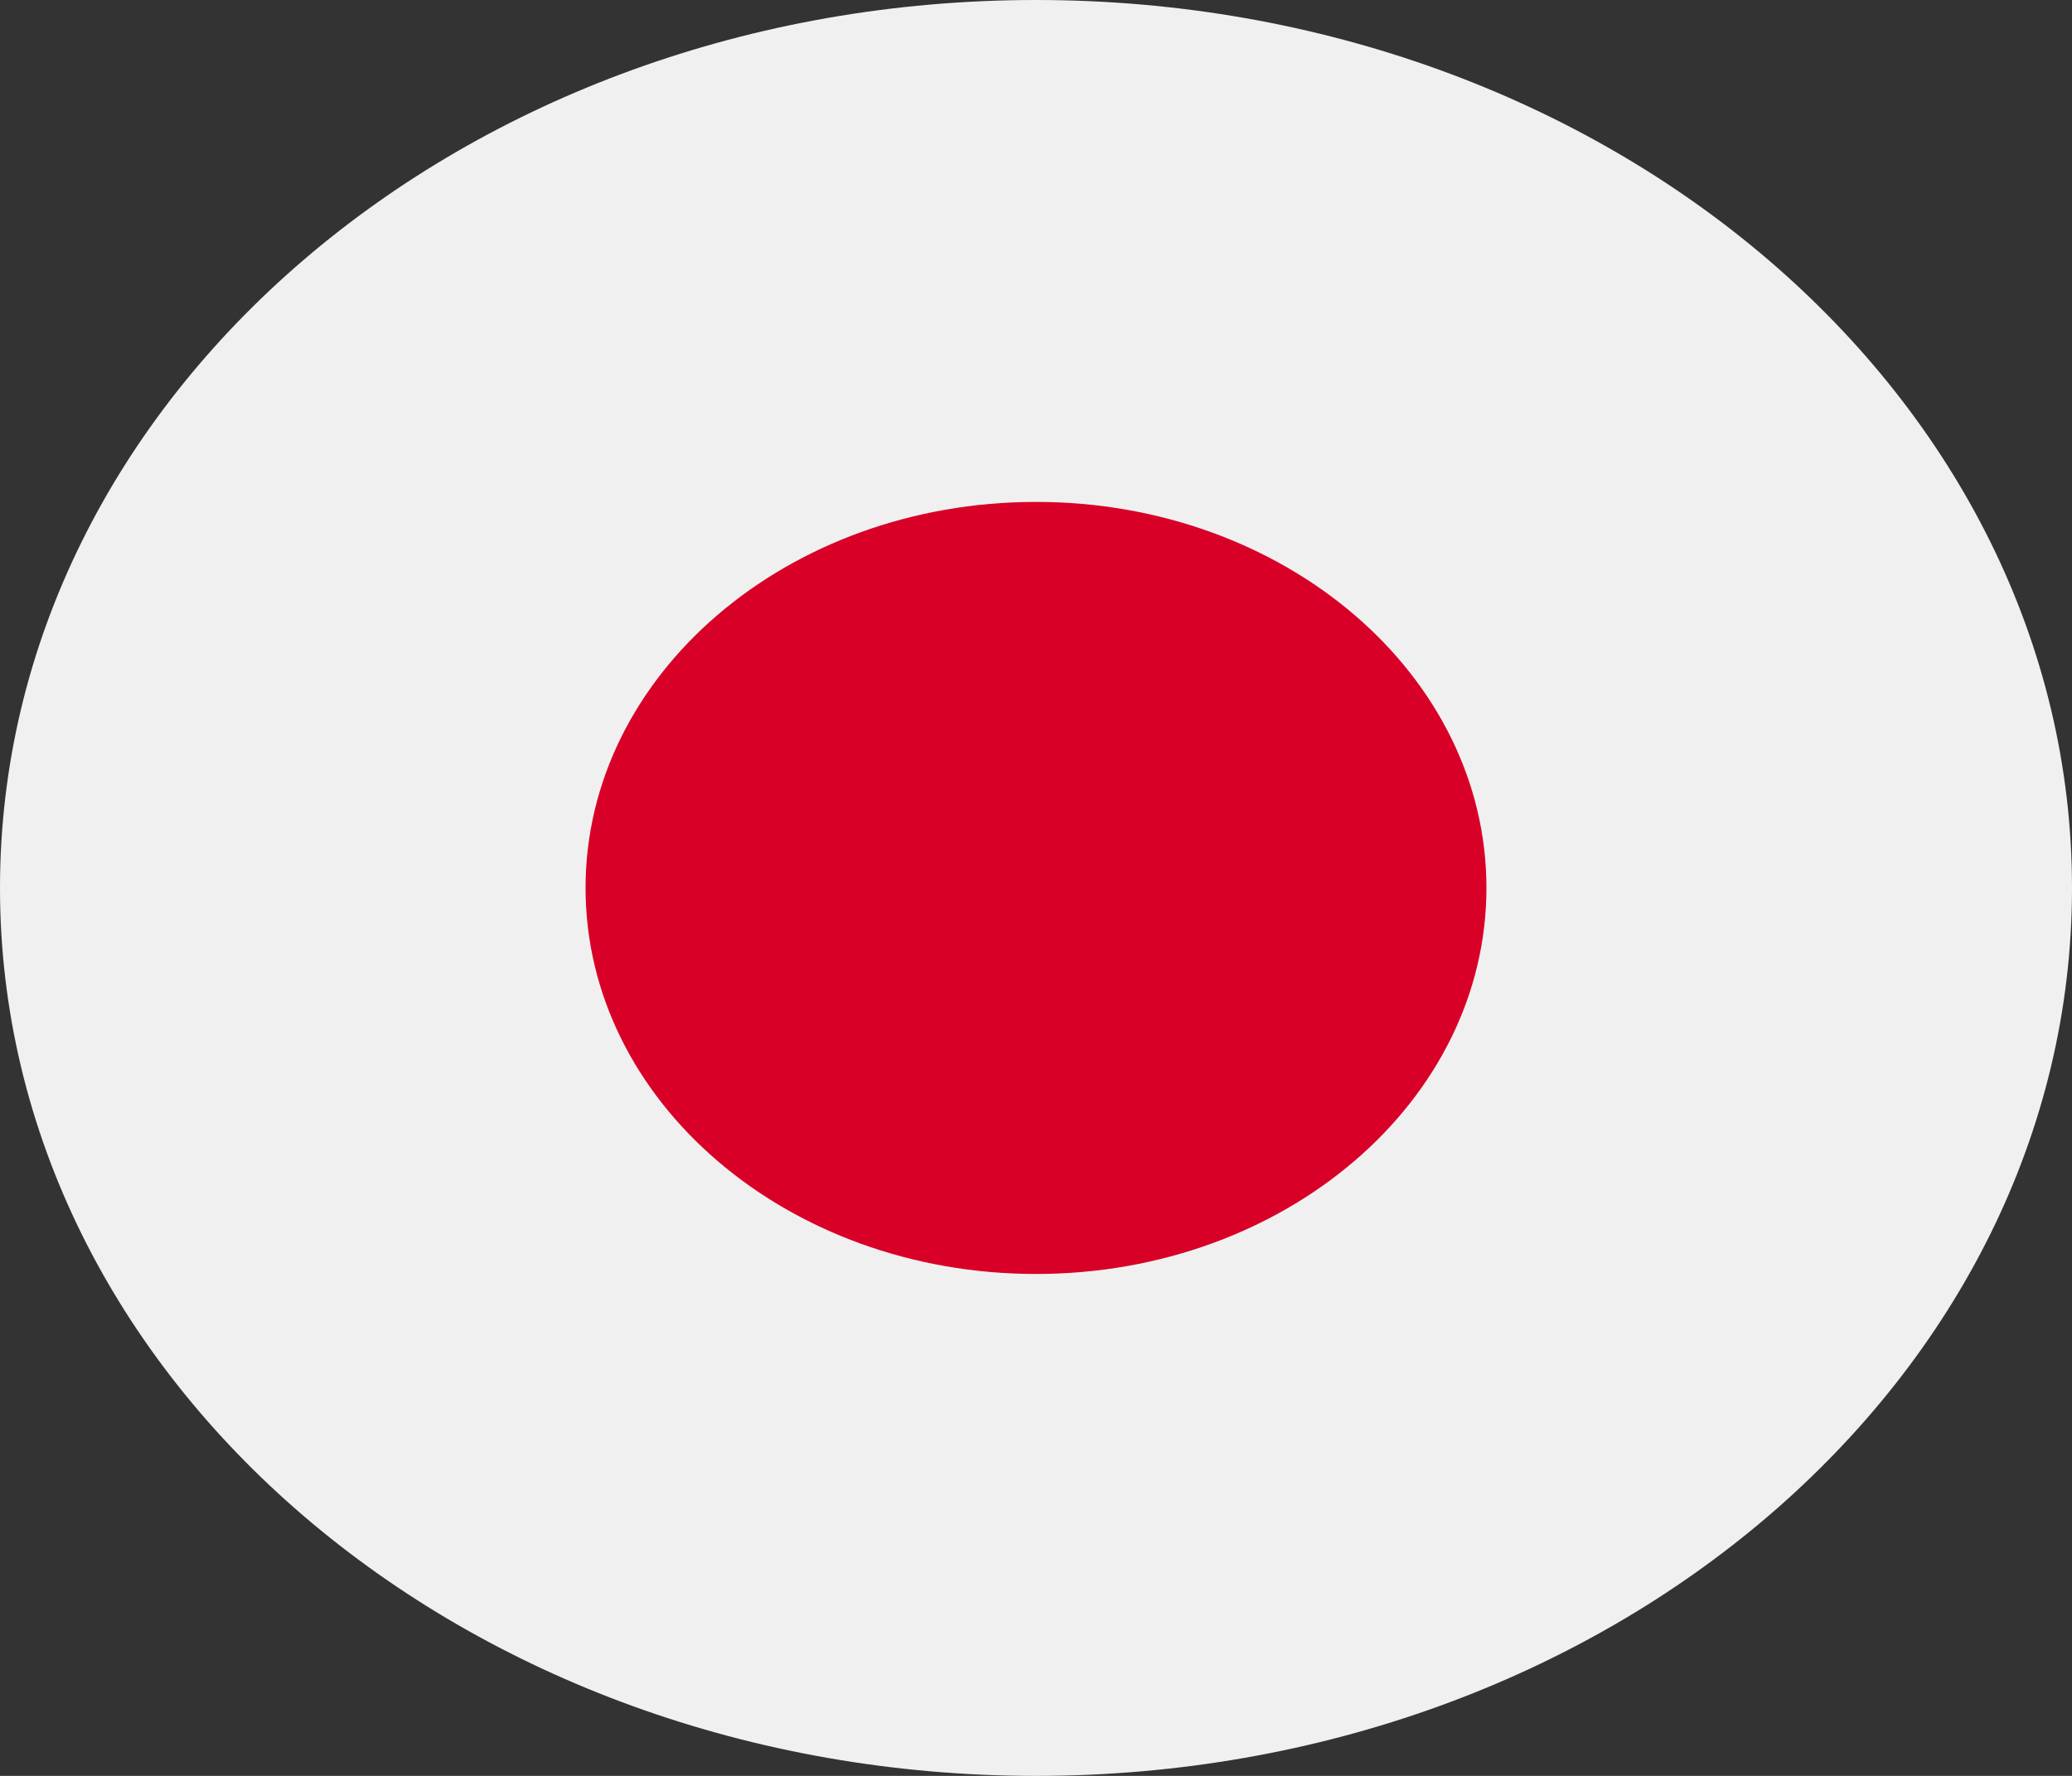 <svg width="28" height="24" viewBox="0 0 28 24" fill="none" xmlns="http://www.w3.org/2000/svg">
<rect x="0" y="0" width="28" height="24" fill="#333333" stroke="none"/>
<g clip-path="url(#clip0_3_1232)">
<path d="M14 24C21.732 24 28 18.627 28 12C28 5.373 21.732 -1.52588e-05 14 -1.52588e-05C6.268 -1.52588e-05 0 5.373 0 12C0 18.627 6.268 24 14 24Z" fill="#F0F0F0"/>
<path d="M14 17.217C17.362 17.217 20.087 14.882 20.087 12C20.087 9.119 17.362 6.783 14 6.783C10.638 6.783 7.913 9.119 7.913 12C7.913 14.882 10.638 17.217 14 17.217Z" fill="#D80027"/>
</g>
<defs>
<clipPath id="clip0_3_1232">
<rect width="28" height="24" fill="white"/>
</clipPath>
</defs>
</svg>
